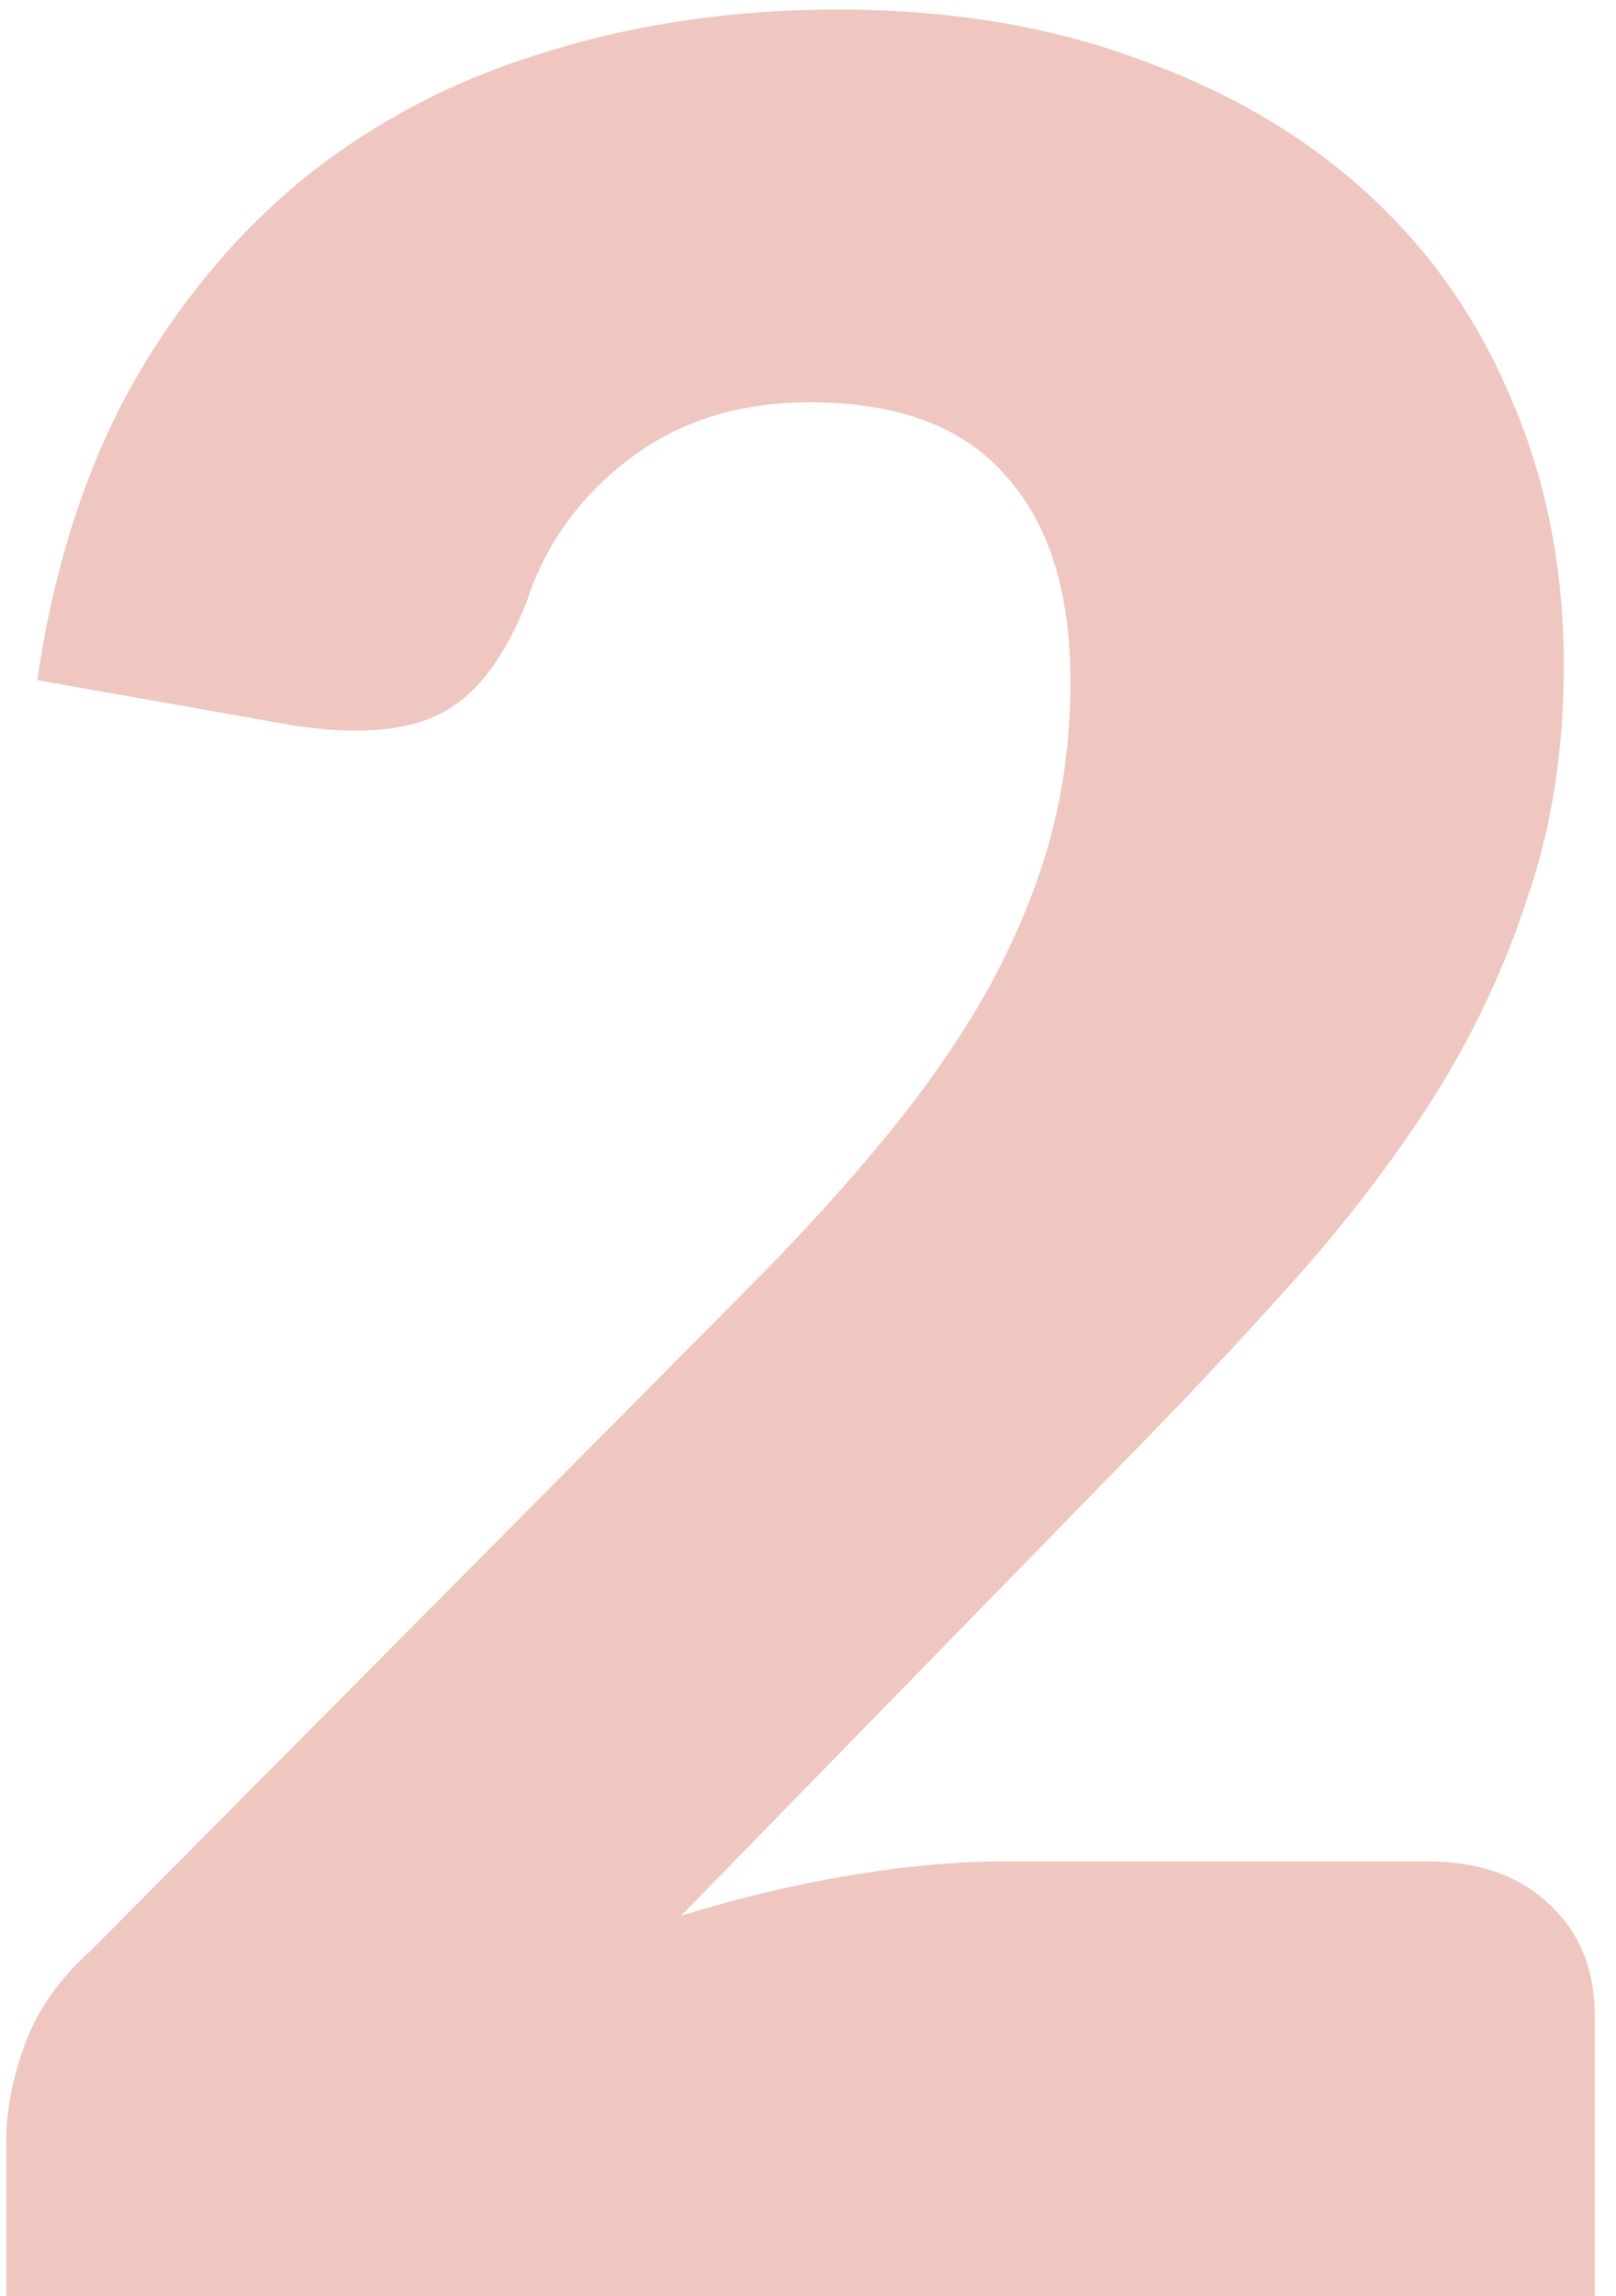 <svg width="50" height="71" viewBox="0 0 50 71" fill="none" xmlns="http://www.w3.org/2000/svg">
<path d="M44.16 57.56C45.761 57.56 47.025 58.008 47.953 58.904C48.88 59.768 49.344 60.92 49.344 62.36V71H0.193V66.2C0.193 65.272 0.385 64.28 0.768 63.224C1.153 62.168 1.825 61.208 2.784 60.344L22.945 40.04C24.672 38.312 26.177 36.664 27.456 35.096C28.736 33.528 29.793 31.992 30.625 30.488C31.456 28.952 32.081 27.432 32.496 25.928C32.913 24.392 33.12 22.776 33.12 21.08C33.12 18.296 32.449 16.168 31.105 14.696C29.793 13.192 27.776 12.44 25.056 12.44C22.849 12.44 20.977 13.032 19.441 14.216C17.936 15.368 16.896 16.808 16.32 18.536C15.649 20.296 14.768 21.464 13.681 22.04C12.592 22.616 11.04 22.744 9.024 22.424L1.153 21.032C1.665 17.544 2.64 14.504 4.08 11.912C5.553 9.32 7.361 7.16 9.505 5.432C11.681 3.704 14.161 2.424 16.945 1.592C19.729 0.728 22.721 0.296 25.921 0.296C29.377 0.296 32.48 0.808 35.233 1.832C38.017 2.824 40.385 4.216 42.337 6.008C44.288 7.8 45.776 9.944 46.8 12.44C47.856 14.904 48.385 17.624 48.385 20.6C48.385 23.16 48.017 25.528 47.281 27.704C46.577 29.88 45.6 31.96 44.352 33.944C43.105 35.896 41.648 37.8 39.984 39.656C38.352 41.48 36.608 43.336 34.752 45.224L21.073 59.24C22.832 58.696 24.576 58.28 26.305 57.992C28.032 57.704 29.633 57.56 31.105 57.56H44.16Z" fill="#EFC6C0"/>
</svg>
